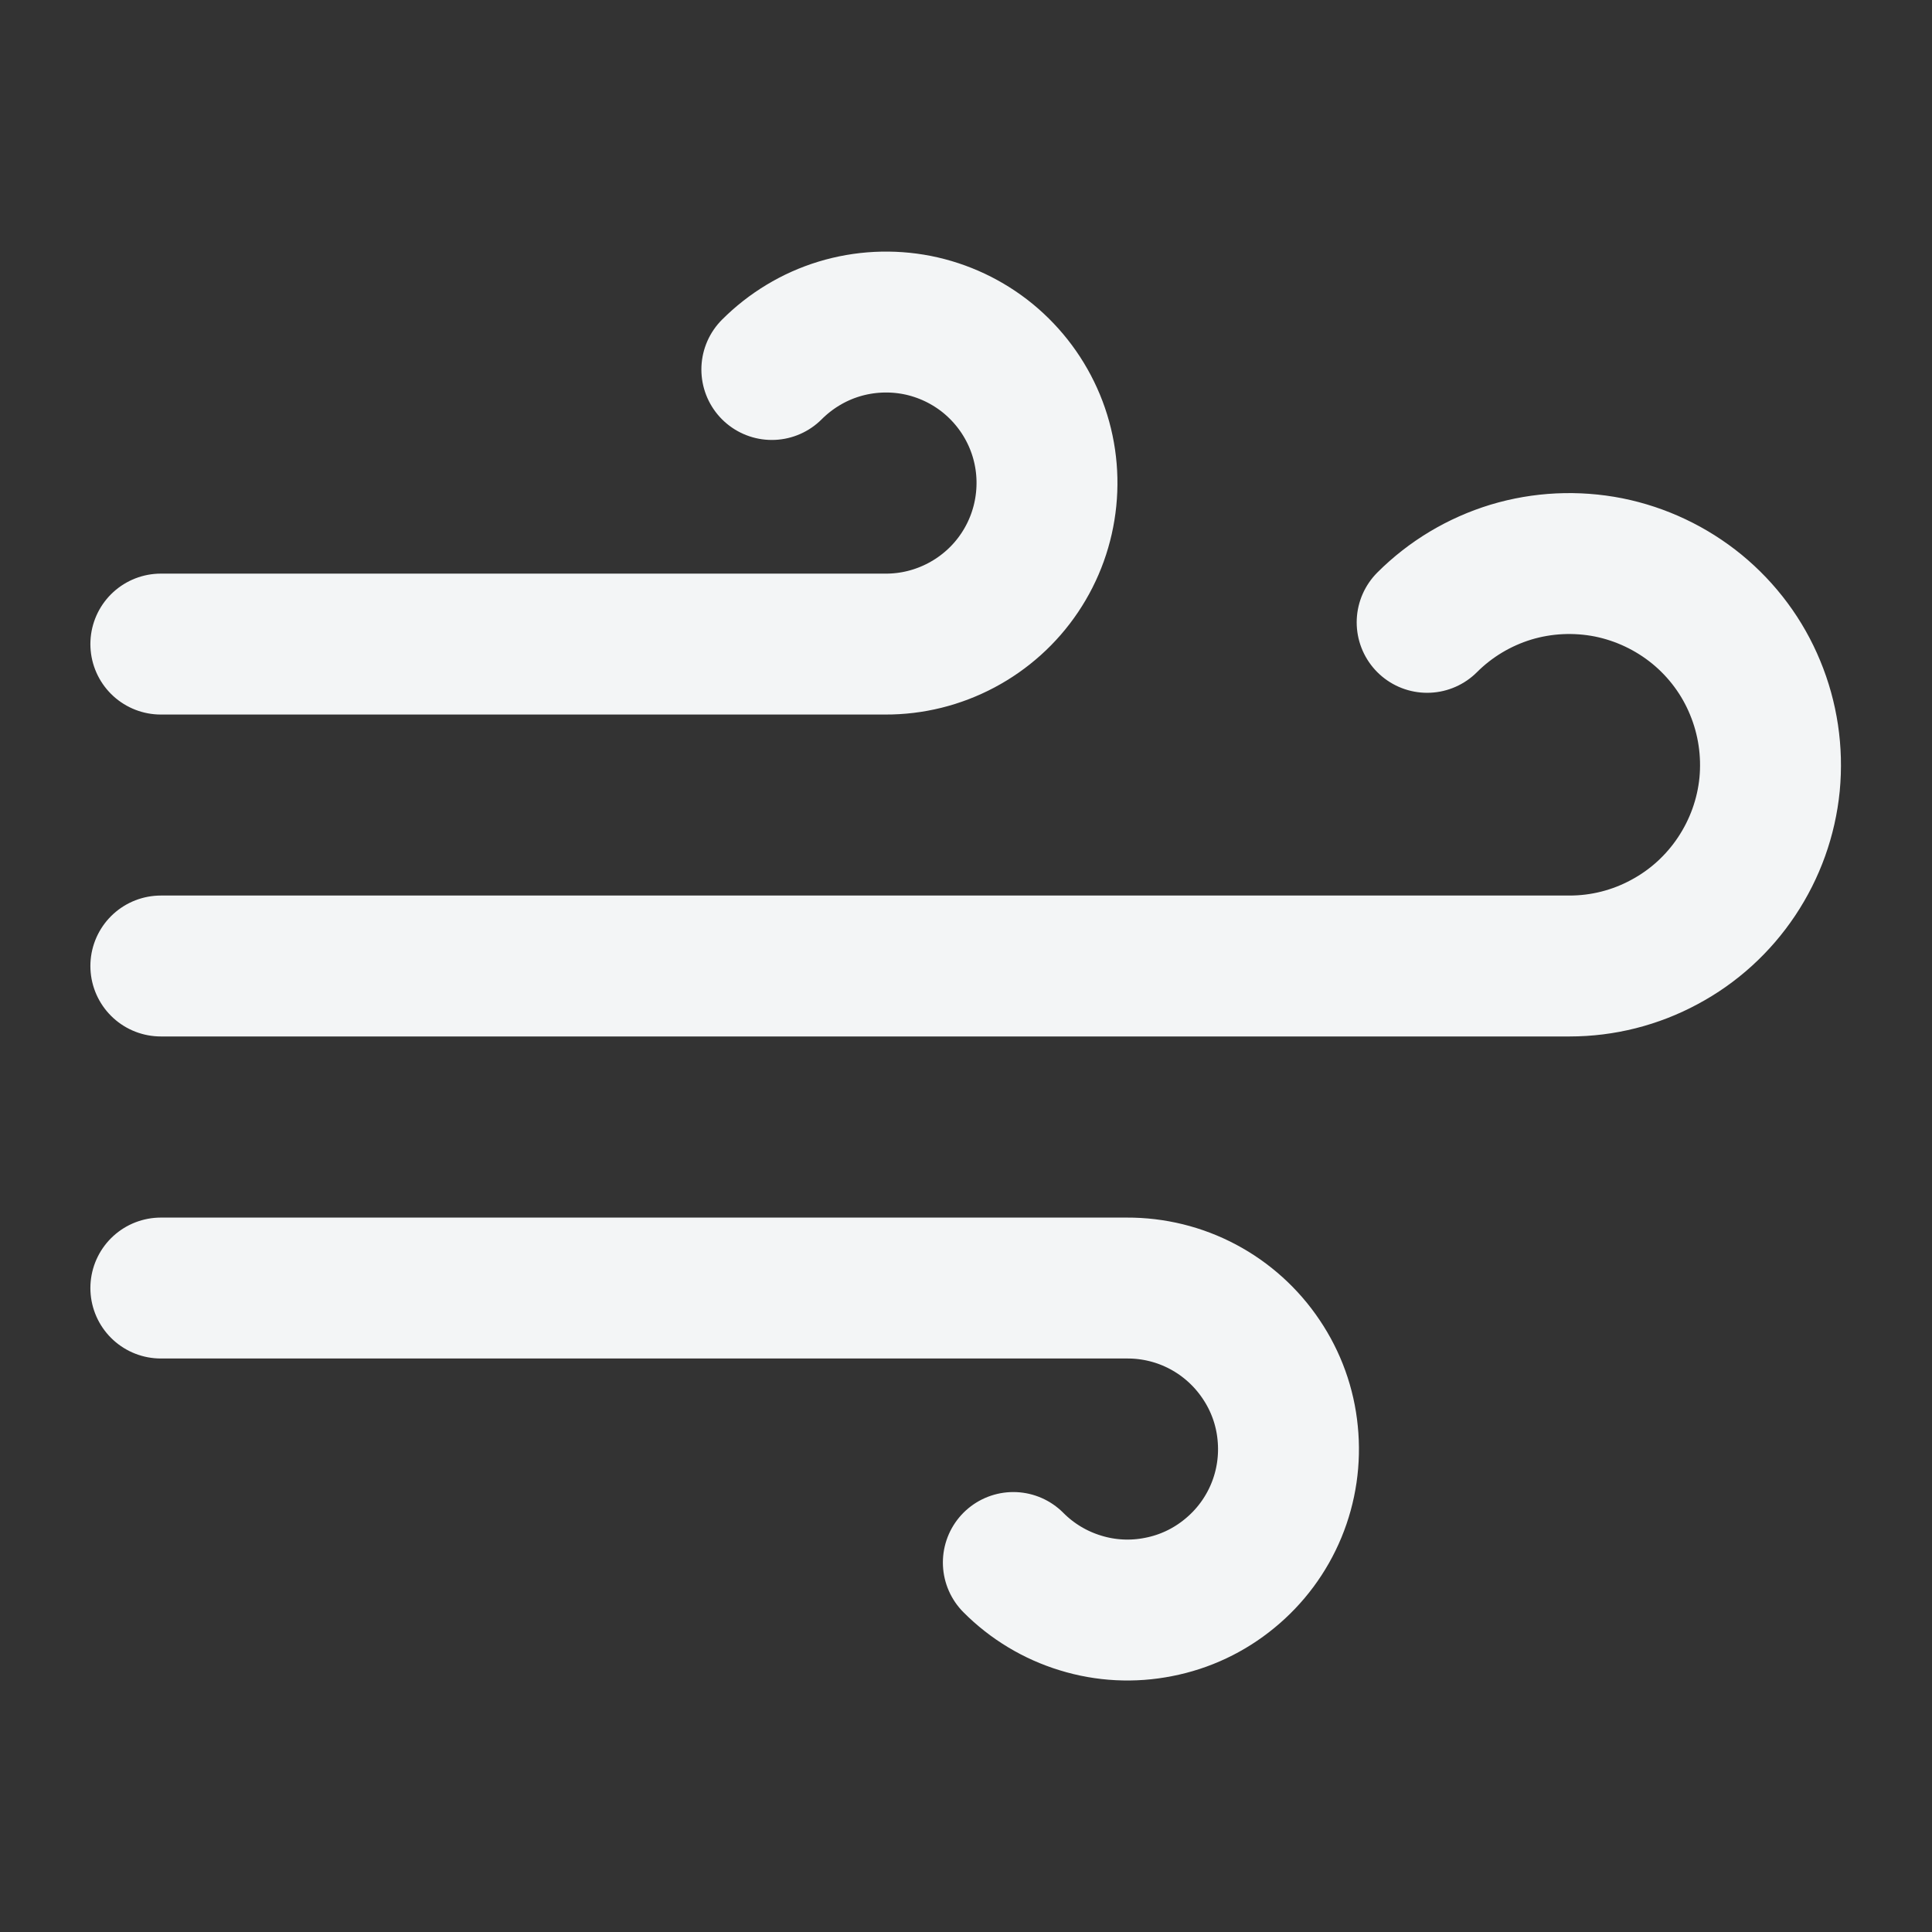 <svg width="16" height="16" viewBox="0 0 16 16" fill="none" xmlns="http://www.w3.org/2000/svg">
<rect x="0" y="0" width="16" height="16" fill="#333333" stroke="none"/>
<g id="wind">
<path id="Vector" d="M6.392 3.06C6.547 2.905 6.738 2.789 6.948 2.725C7.158 2.661 7.381 2.65 7.596 2.692C7.812 2.735 8.013 2.83 8.183 2.969C8.353 3.109 8.486 3.288 8.57 3.491C8.654 3.694 8.686 3.914 8.664 4.133C8.642 4.352 8.567 4.561 8.444 4.744C8.322 4.926 8.156 5.075 7.962 5.178C7.768 5.281 7.552 5.335 7.332 5.334H1.332M8.392 12.94C8.547 13.096 8.738 13.211 8.948 13.275C9.158 13.34 9.381 13.351 9.596 13.308C9.812 13.266 10.013 13.171 10.183 13.031C10.353 12.892 10.486 12.713 10.57 12.51C10.654 12.307 10.686 12.086 10.664 11.868C10.643 11.649 10.567 11.439 10.444 11.257C10.322 11.075 10.156 10.925 9.962 10.822C9.768 10.719 9.552 10.666 9.332 10.667H1.332M11.819 5.154C12.013 4.96 12.251 4.818 12.513 4.738C12.775 4.659 13.053 4.646 13.322 4.699C13.59 4.753 13.841 4.872 14.053 5.045C14.265 5.219 14.431 5.442 14.535 5.695C14.64 5.948 14.681 6.223 14.655 6.496C14.628 6.769 14.534 7.03 14.382 7.258C14.23 7.486 14.025 7.673 13.783 7.802C13.542 7.932 13.273 8 12.999 8H1.332" stroke="#F3F5F6" stroke-width="1.167" stroke-linecap="round" stroke-linejoin="round"/>
</g>
</svg>
